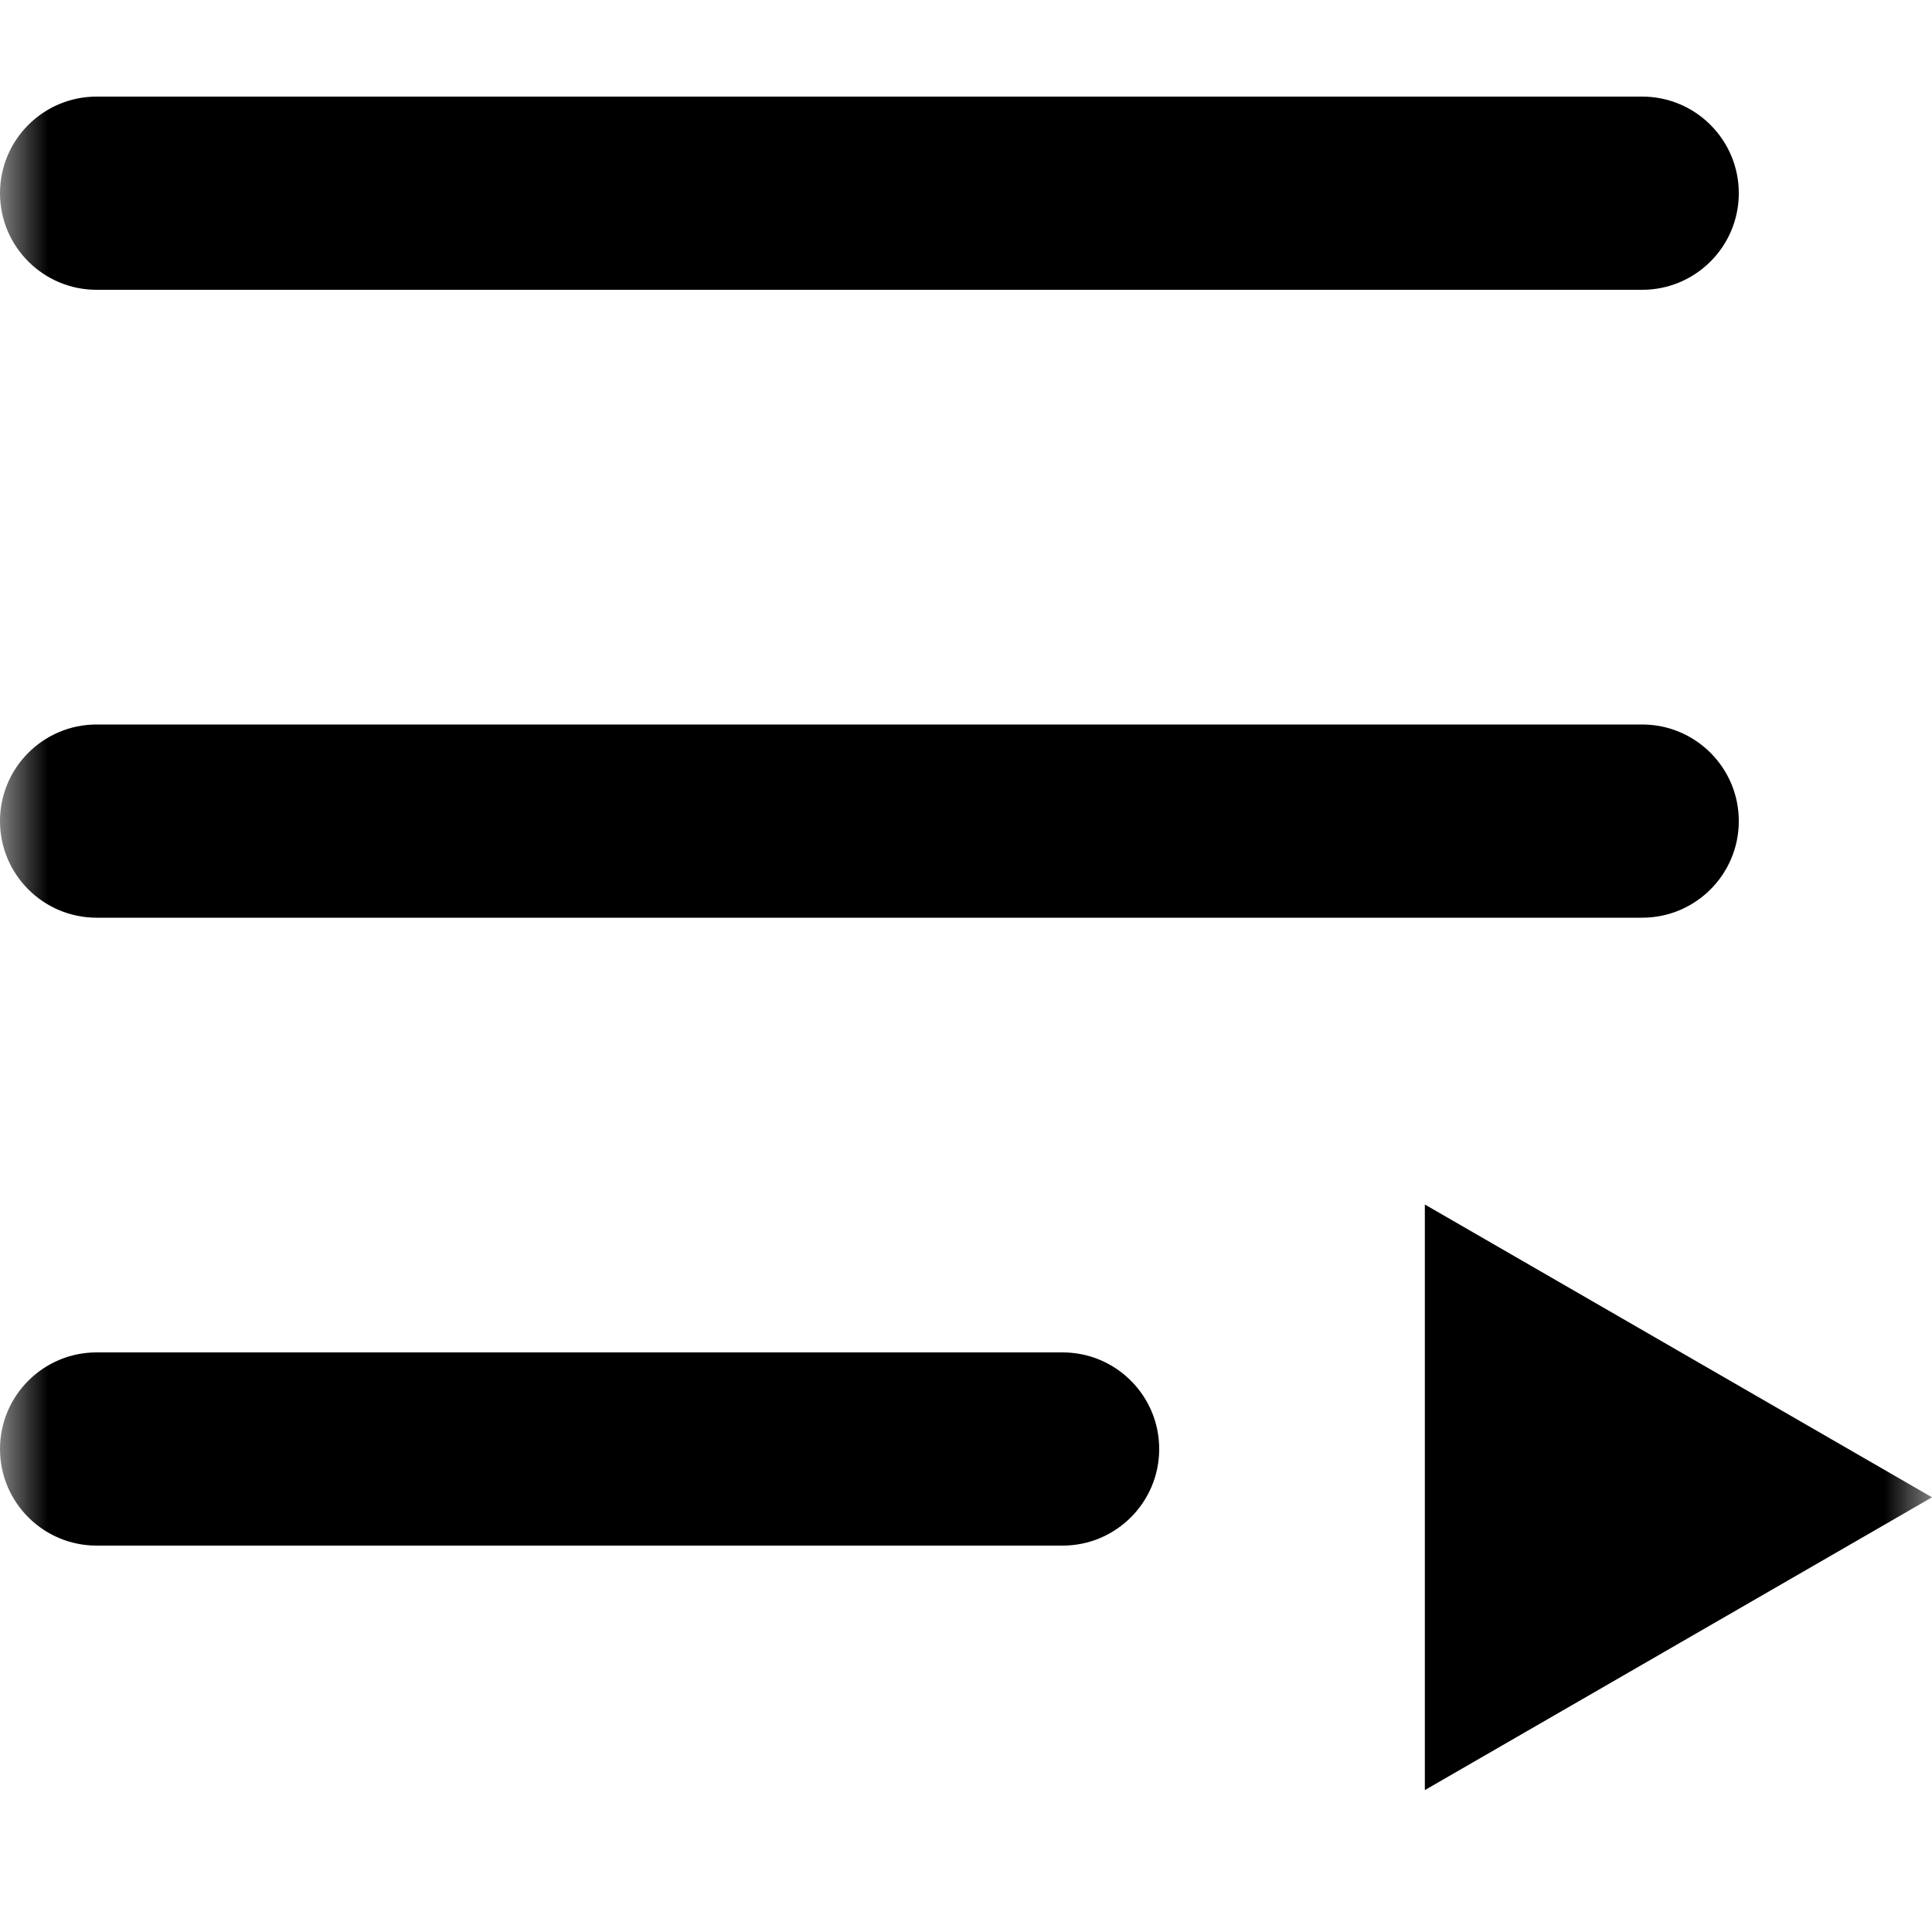<?xml version="1.0" encoding="UTF-8"?>
<svg width="20px" height="20px" viewBox="0 0 20 20" version="1.1" xmlns="http://www.w3.org/2000/svg" xmlns:xlink="http://www.w3.org/1999/xlink">
    <title>BD720C6C-698D-B792-2A38-CAC870DE3754</title>
    <defs>
        <rect id="path-1" x="0" y="0" width="20" height="20"></rect>
    </defs>
    <g id="💎-Components" stroke="none" stroke-width="1" fill="none" fill-rule="evenodd">
        <g id="Icons/Grid" transform="translate(-1050, -1062)">
            <g id="20dp" transform="translate(62, 941)">
                <g id="Black" transform="translate(954, 0)">
                    <g id="Icon-/-20-/-Black" transform="translate(34, 41)">
                        <g id="Icons-/-20-/-ic_cubelist_black" transform="translate(0, 80)">
                            <mask id="mask-2" fill="white">
                                <use xlink:href="#path-1"></use>
                            </mask>
                            <g id="Icons-/-20-/-ic_cubelist_black-(Background/Mask)"></g>
                            <path d="M0,2 C0,2.552 0.448,3 1,3 L17,3 C17.552,3 18,2.552 18,2 C18,1.448 17.552,1 17,1 L1,1 C0.448,1 0,1.448 0,2 Z M0,8.5 C0,9.052 0.448,9.5 1,9.5 L17,9.5 C17.552,9.5 18,9.052 18,8.5 C18,7.948 17.552,7.5 17,7.5 L1,7.5 C0.448,7.5 0,7.948 0,8.5 Z M1,14 L11,14 C11.552,14 12,14.448 12,15 C12,15.552 11.552,16 11,16 L1,16 C0.448,16 0,15.552 0,15 C0,14.448 0.448,14 1,14 Z M20,15.5 L14.75,12.469 L14.75,18.531 L20,15.5 Z" id="Union" fill="#000000" mask="url(#mask-2)"></path>
                        </g>
                    </g>
                </g>
            </g>
        </g>
    </g>
</svg>